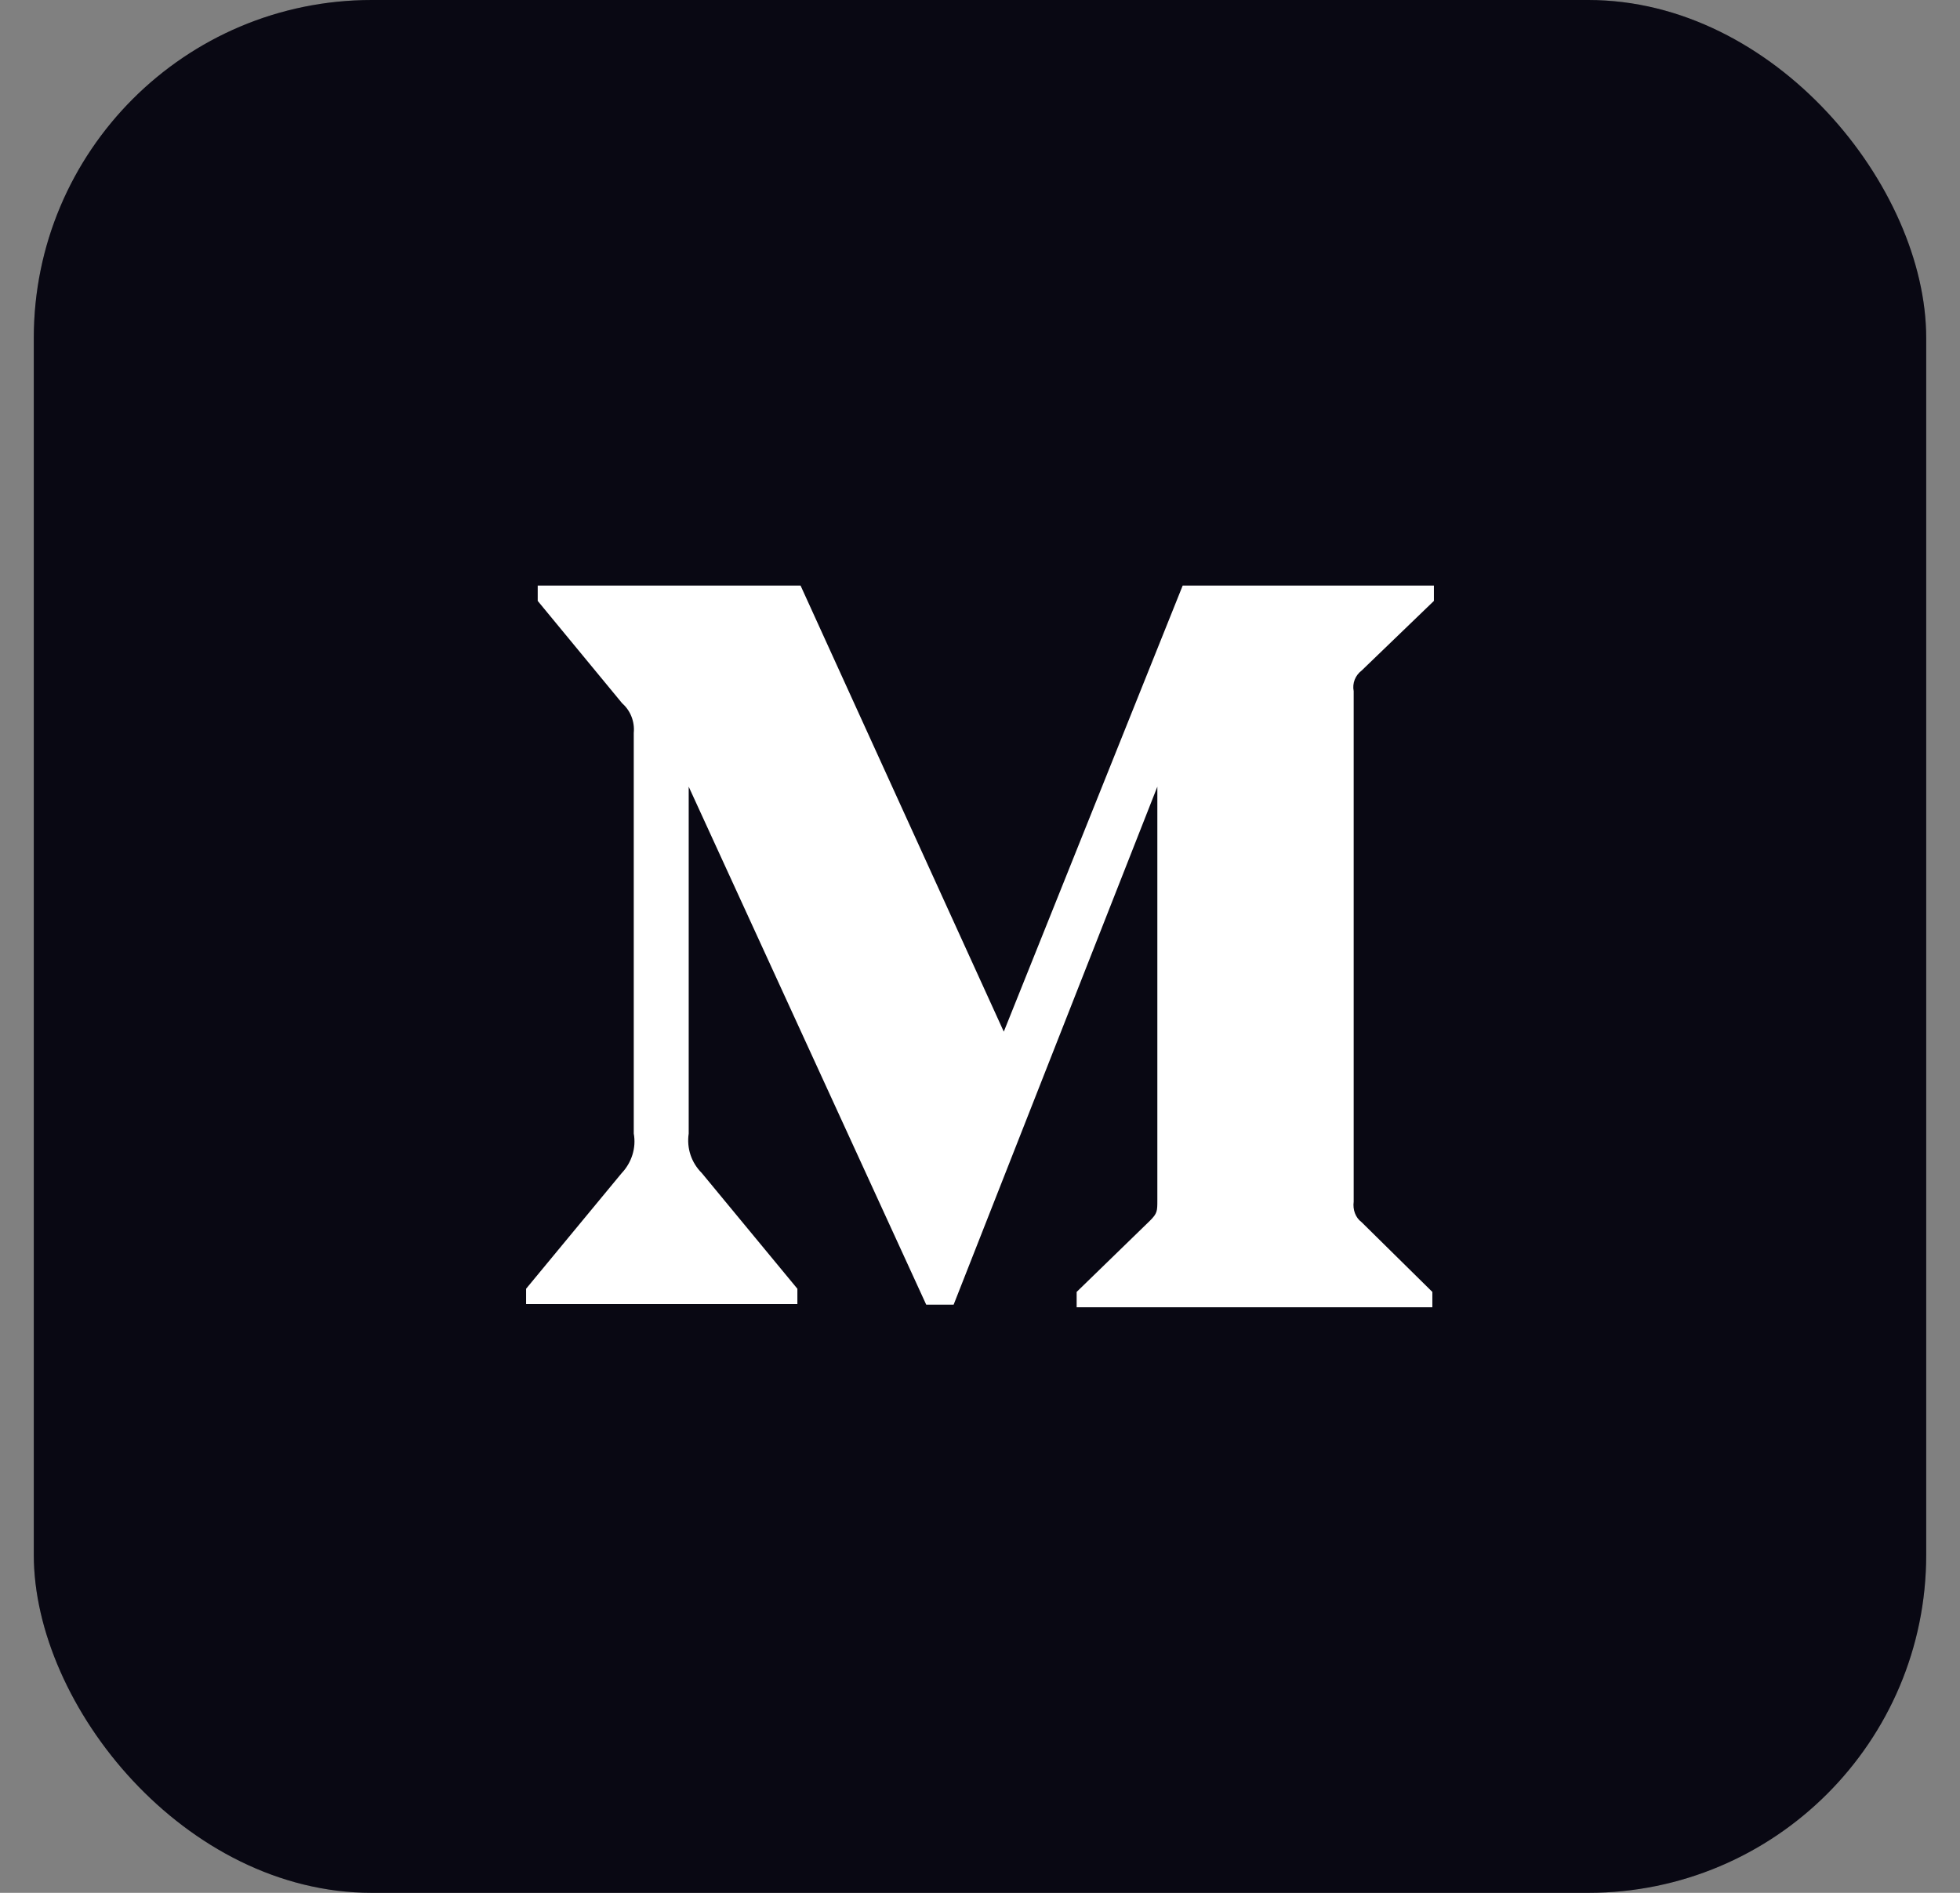 <svg width="29" height="28" viewBox="0 0 29 28" fill="none" xmlns="http://www.w3.org/2000/svg">
<rect x="0" y="0" width="29" height="28" fill="#808080" stroke="none"/>
<rect x="0.5" width="28" height="28" rx="5" fill="#0B0A18"/>
<rect x="0.5" width="28" height="28" rx="5" fill="black" fill-opacity="0.2"/>
<path d="M9.377 10.841C9.393 10.677 9.33 10.513 9.206 10.404L7.956 8.889V8.662H11.845L14.852 15.261L17.499 8.662H21.216V8.889L20.147 9.919C20.053 9.99 20.006 10.107 20.029 10.224V17.776C20.014 17.893 20.053 18.01 20.147 18.08L21.193 19.111V19.338H15.93V19.111L17.015 18.057C17.124 17.948 17.124 17.916 17.124 17.752V11.637L14.11 19.299H13.704L10.19 11.637V16.768C10.158 16.987 10.229 17.198 10.385 17.354L11.798 19.064V19.291H7.784V19.064L9.198 17.354C9.346 17.198 9.416 16.979 9.377 16.768V10.841Z" fill="white"/>
</svg>
